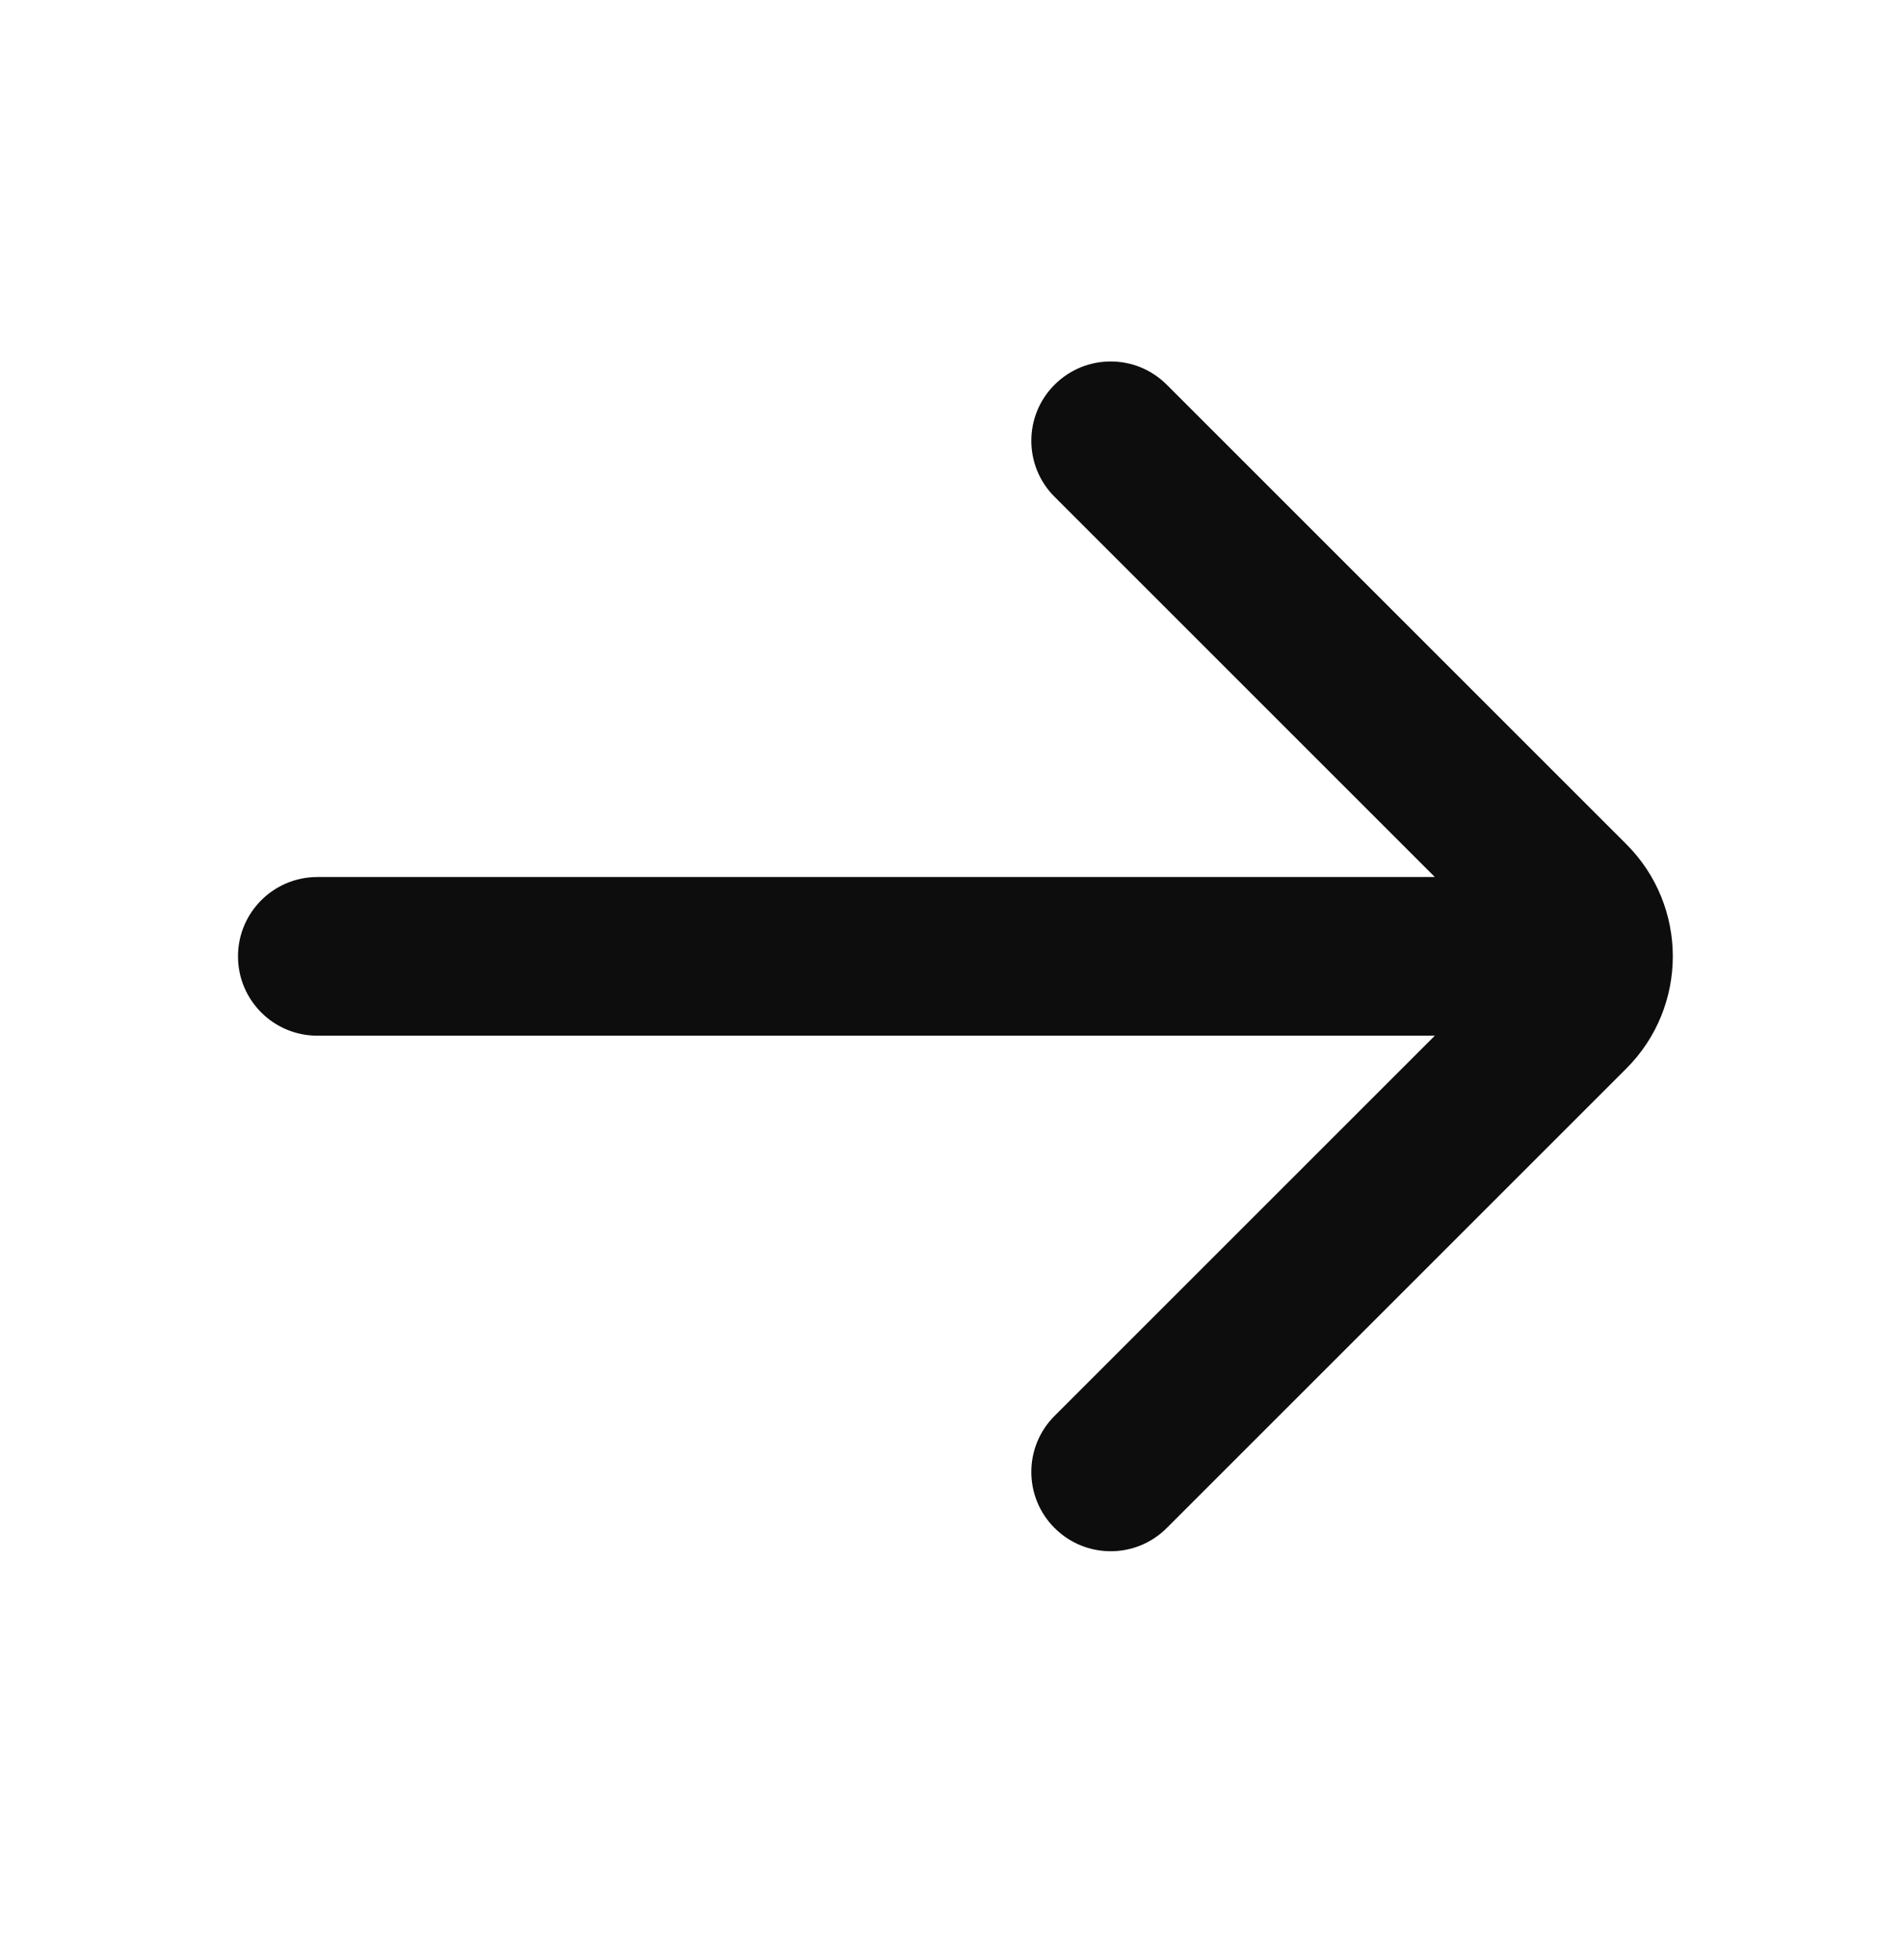 <svg width="34" height="35" viewBox="0 0 34 35" fill="none" xmlns="http://www.w3.org/2000/svg">
<path d="M5.667 15.664C4.884 15.664 4.25 16.299 4.25 17.081C4.25 17.863 4.884 18.498 5.667 18.498L25.622 18.498L18.832 25.288C18.278 25.841 18.278 26.738 18.832 27.291C19.385 27.844 20.282 27.844 20.835 27.291L29.042 19.084C30.148 17.978 30.148 16.184 29.042 15.078L20.835 6.871C20.282 6.318 19.385 6.318 18.832 6.871C18.278 7.424 18.278 8.321 18.832 8.874L25.622 15.664L5.667 15.664Z" fill="#0D0D0D"/>
</svg>
